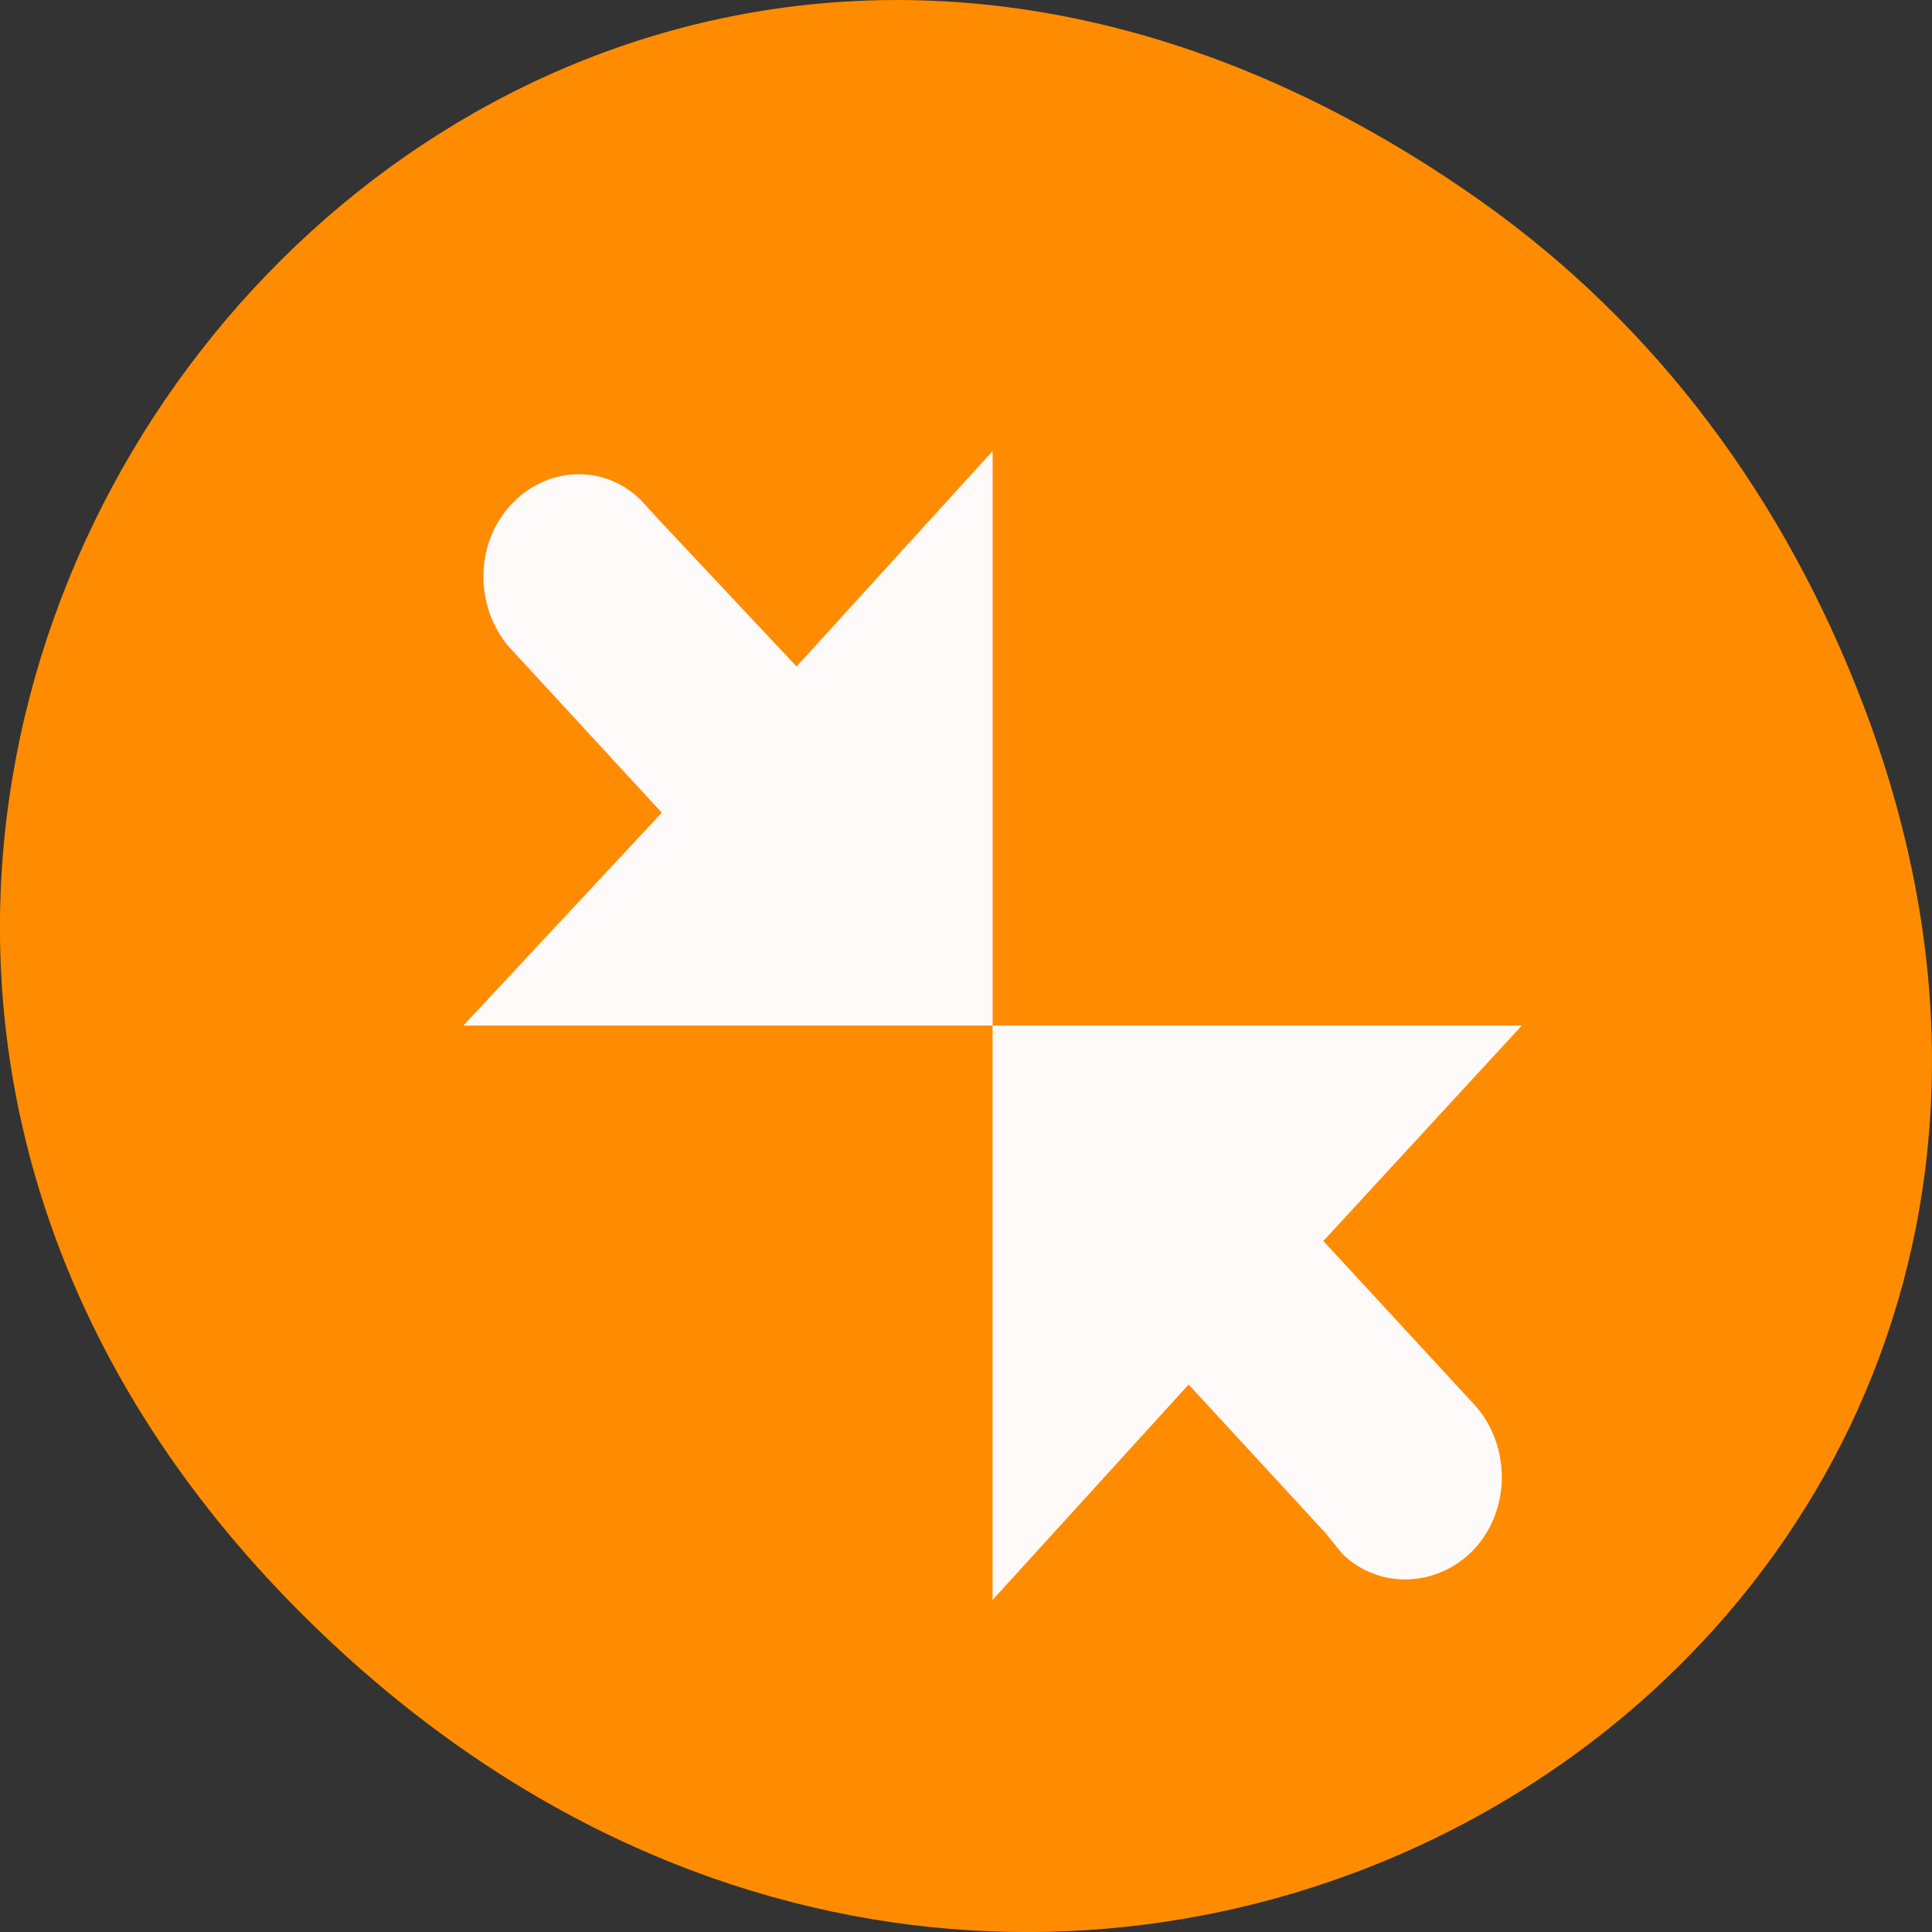 <svg xmlns="http://www.w3.org/2000/svg" viewBox="0 0 48 48"><rect x="0" y="0" width="48" height="48" fill="#333333" stroke="none"/><path d="m 36.719 4.945 c -24.551 -17.258 -49.426 14.617 -29.422 34.949 c 18.848 19.156 48.129 1.398 38.973 -22.441 c -1.906 -4.973 -5.043 -9.34 -9.551 -12.508" style="fill:#ff8c00"/><g style="fill:#fffafa"><path d="m 11.512 25.48 l 4.93 -5.289 l -3.754 -4.074 c -0.031 -0.031 -0.035 -0.031 -0.062 -0.066 c -0.832 -1 -0.828 -2.539 0.062 -3.504 c 0.887 -0.961 2.305 -1.031 3.227 -0.129 l 0.469 0.512 l 3.406 3.629 l 4.871 -5.352 v 14.273"/><path d="m 24.66 39.75 v -14.27 h 13.148 l -4.93 5.352 l 3.758 4.074 c 0.027 0.031 0.031 0.031 0.059 0.066 c 0.836 1 0.828 2.539 -0.059 3.504 c -0.891 0.961 -2.367 1.031 -3.289 0.125 l -0.41 -0.508 l -3.406 -3.695"/></g></svg>